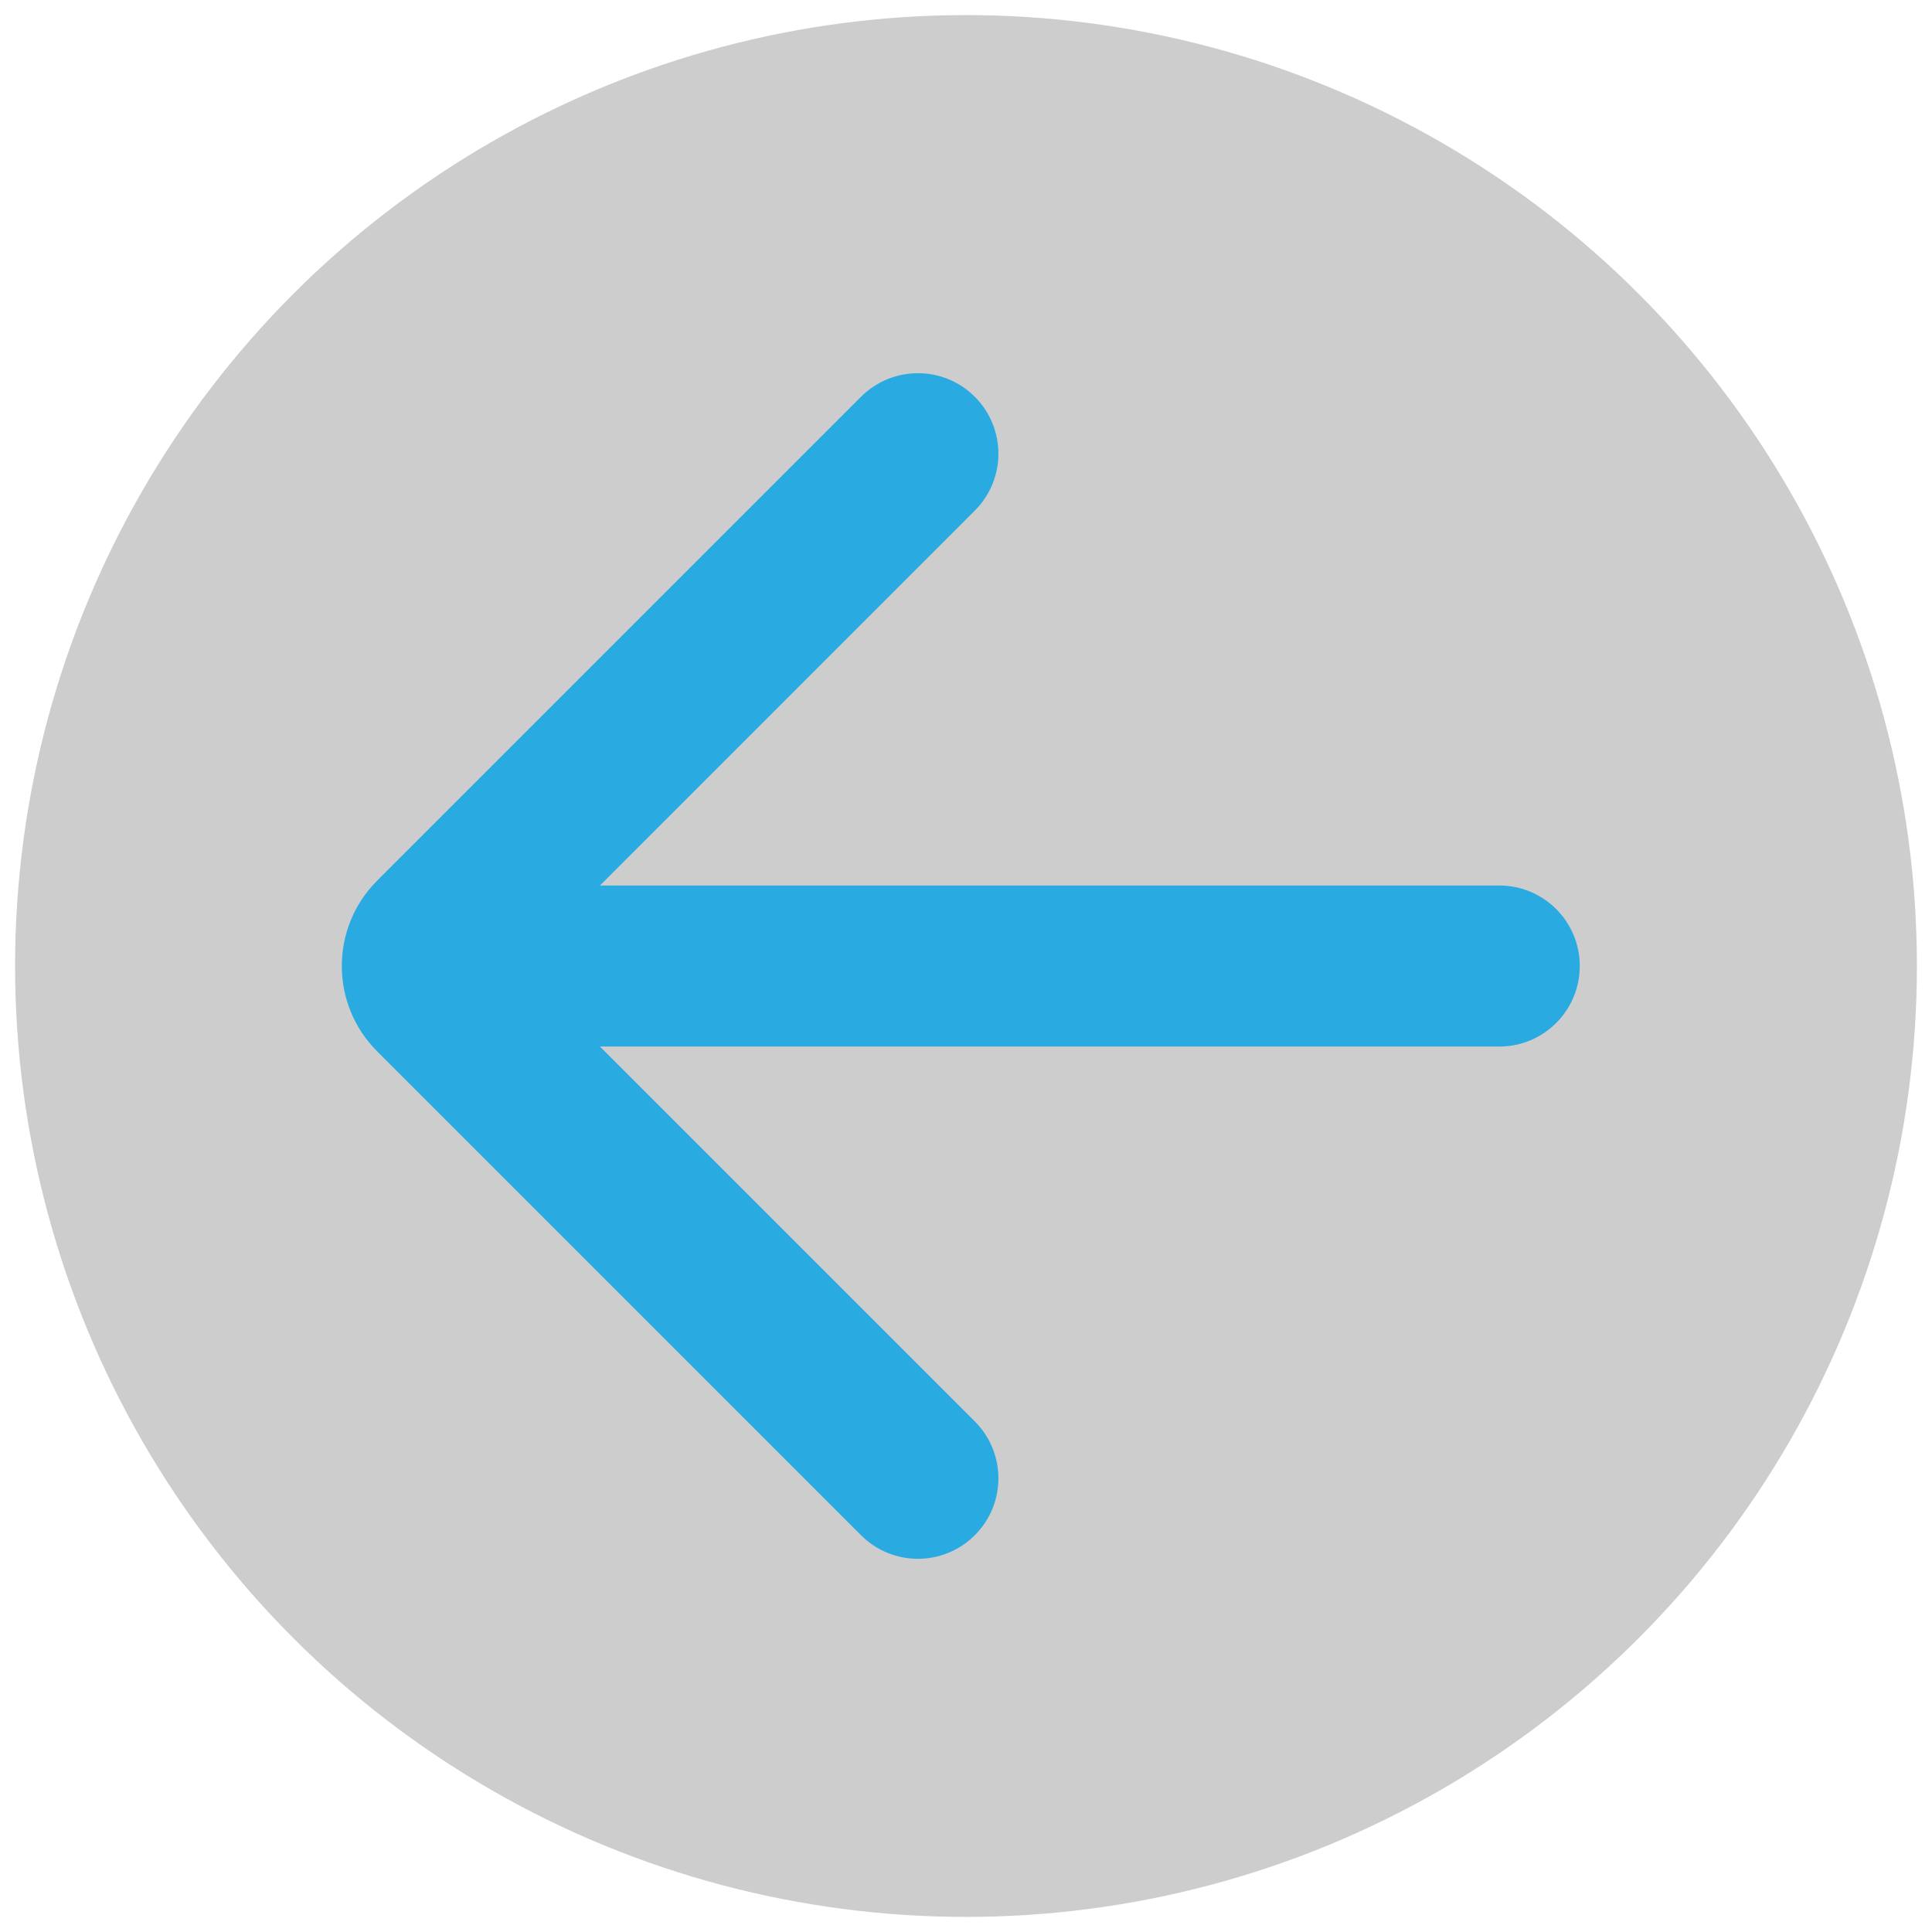 <?xml version="1.0" encoding="utf-8"?>
<!-- Generator: Adobe Illustrator 16.0.0, SVG Export Plug-In . SVG Version: 6.00 Build 0)  -->
<!DOCTYPE svg PUBLIC "-//W3C//DTD SVG 1.1//EN" "http://www.w3.org/Graphics/SVG/1.1/DTD/svg11.dtd">
<svg version="1.1" id="Ebene_1" xmlns="http://www.w3.org/2000/svg" xmlns:xlink="http://www.w3.org/1999/xlink" x="0px" y="0px"
	 width="32px" height="32px" viewBox="-5.5 -6 32 32" enable-background="new -5.5 -6 32 32" xml:space="preserve">
<circle fill="#CDCDCD" cx="10.5" cy="10" r="15.75"/>
<path fill="#29ABE2" d="M4.437,8.667h14.897c0.736,0,1.332,0.597,1.332,1.333s-0.596,1.334-1.332,1.334H4.437l6.209,6.209
	c0.521,0.521,0.521,1.364,0,1.885c-0.521,0.521-1.365,0.521-1.885,0l-8.014-8.014c-0.781-0.781-0.781-2.047,0-2.828l8.014-8.014
	c0.521-0.521,1.365-0.521,1.885,0c0.521,0.521,0.521,1.364,0,1.885L4.437,8.667z"/>
</svg>
